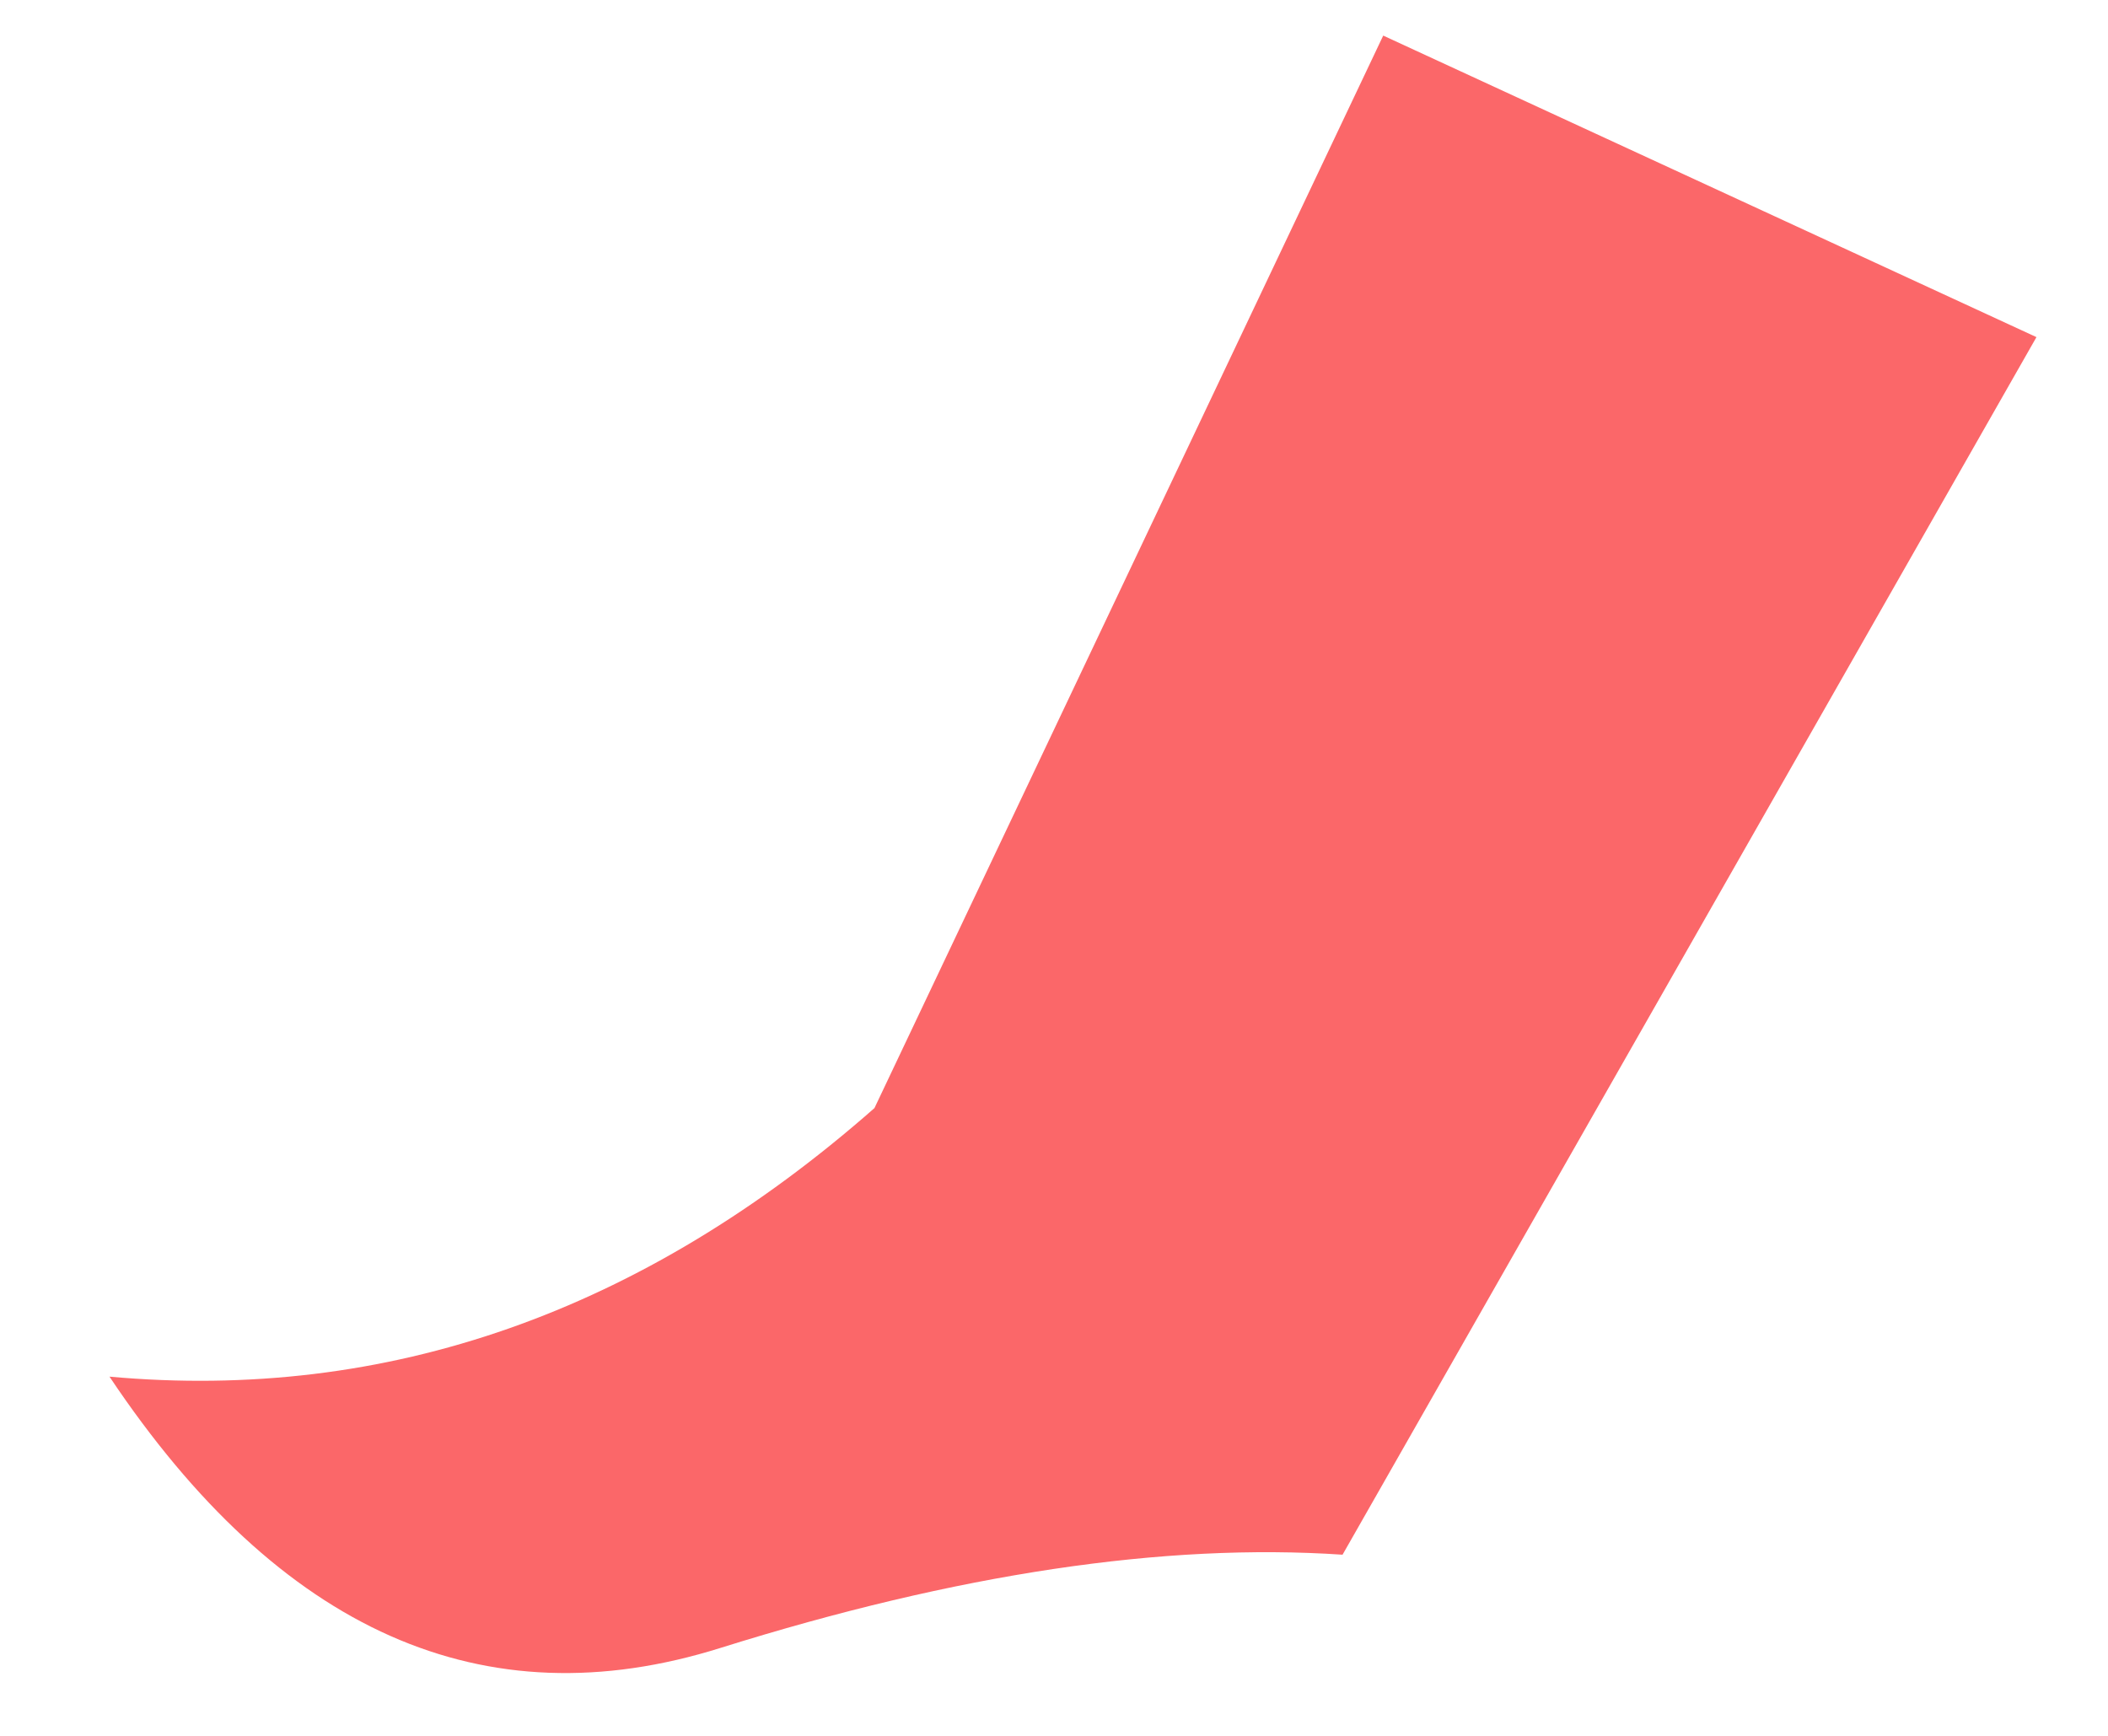﻿<?xml version="1.0" encoding="utf-8"?>
<svg version="1.1" xmlns:xlink="http://www.w3.org/1999/xlink" width="17px" height="14px" xmlns="http://www.w3.org/2000/svg">
  <g transform="matrix(1 0 0 1 -49 -336 )">
    <path d="M 7.052 8.937  L 11.155 0.287  L 16.423 2.719  L 10.827 12.539  C 9.39 12.442  7.718 12.693  5.81 13.291  C 3.901 13.89  2.259 13.161  0.883 11.103  C 3.123 11.306  5.179 10.584  7.052 8.937  Z " fill-rule="nonzero" fill="#fb6769" stroke="none" transform="matrix(1 0 0 1 49 336 )" />
  </g>
</svg>